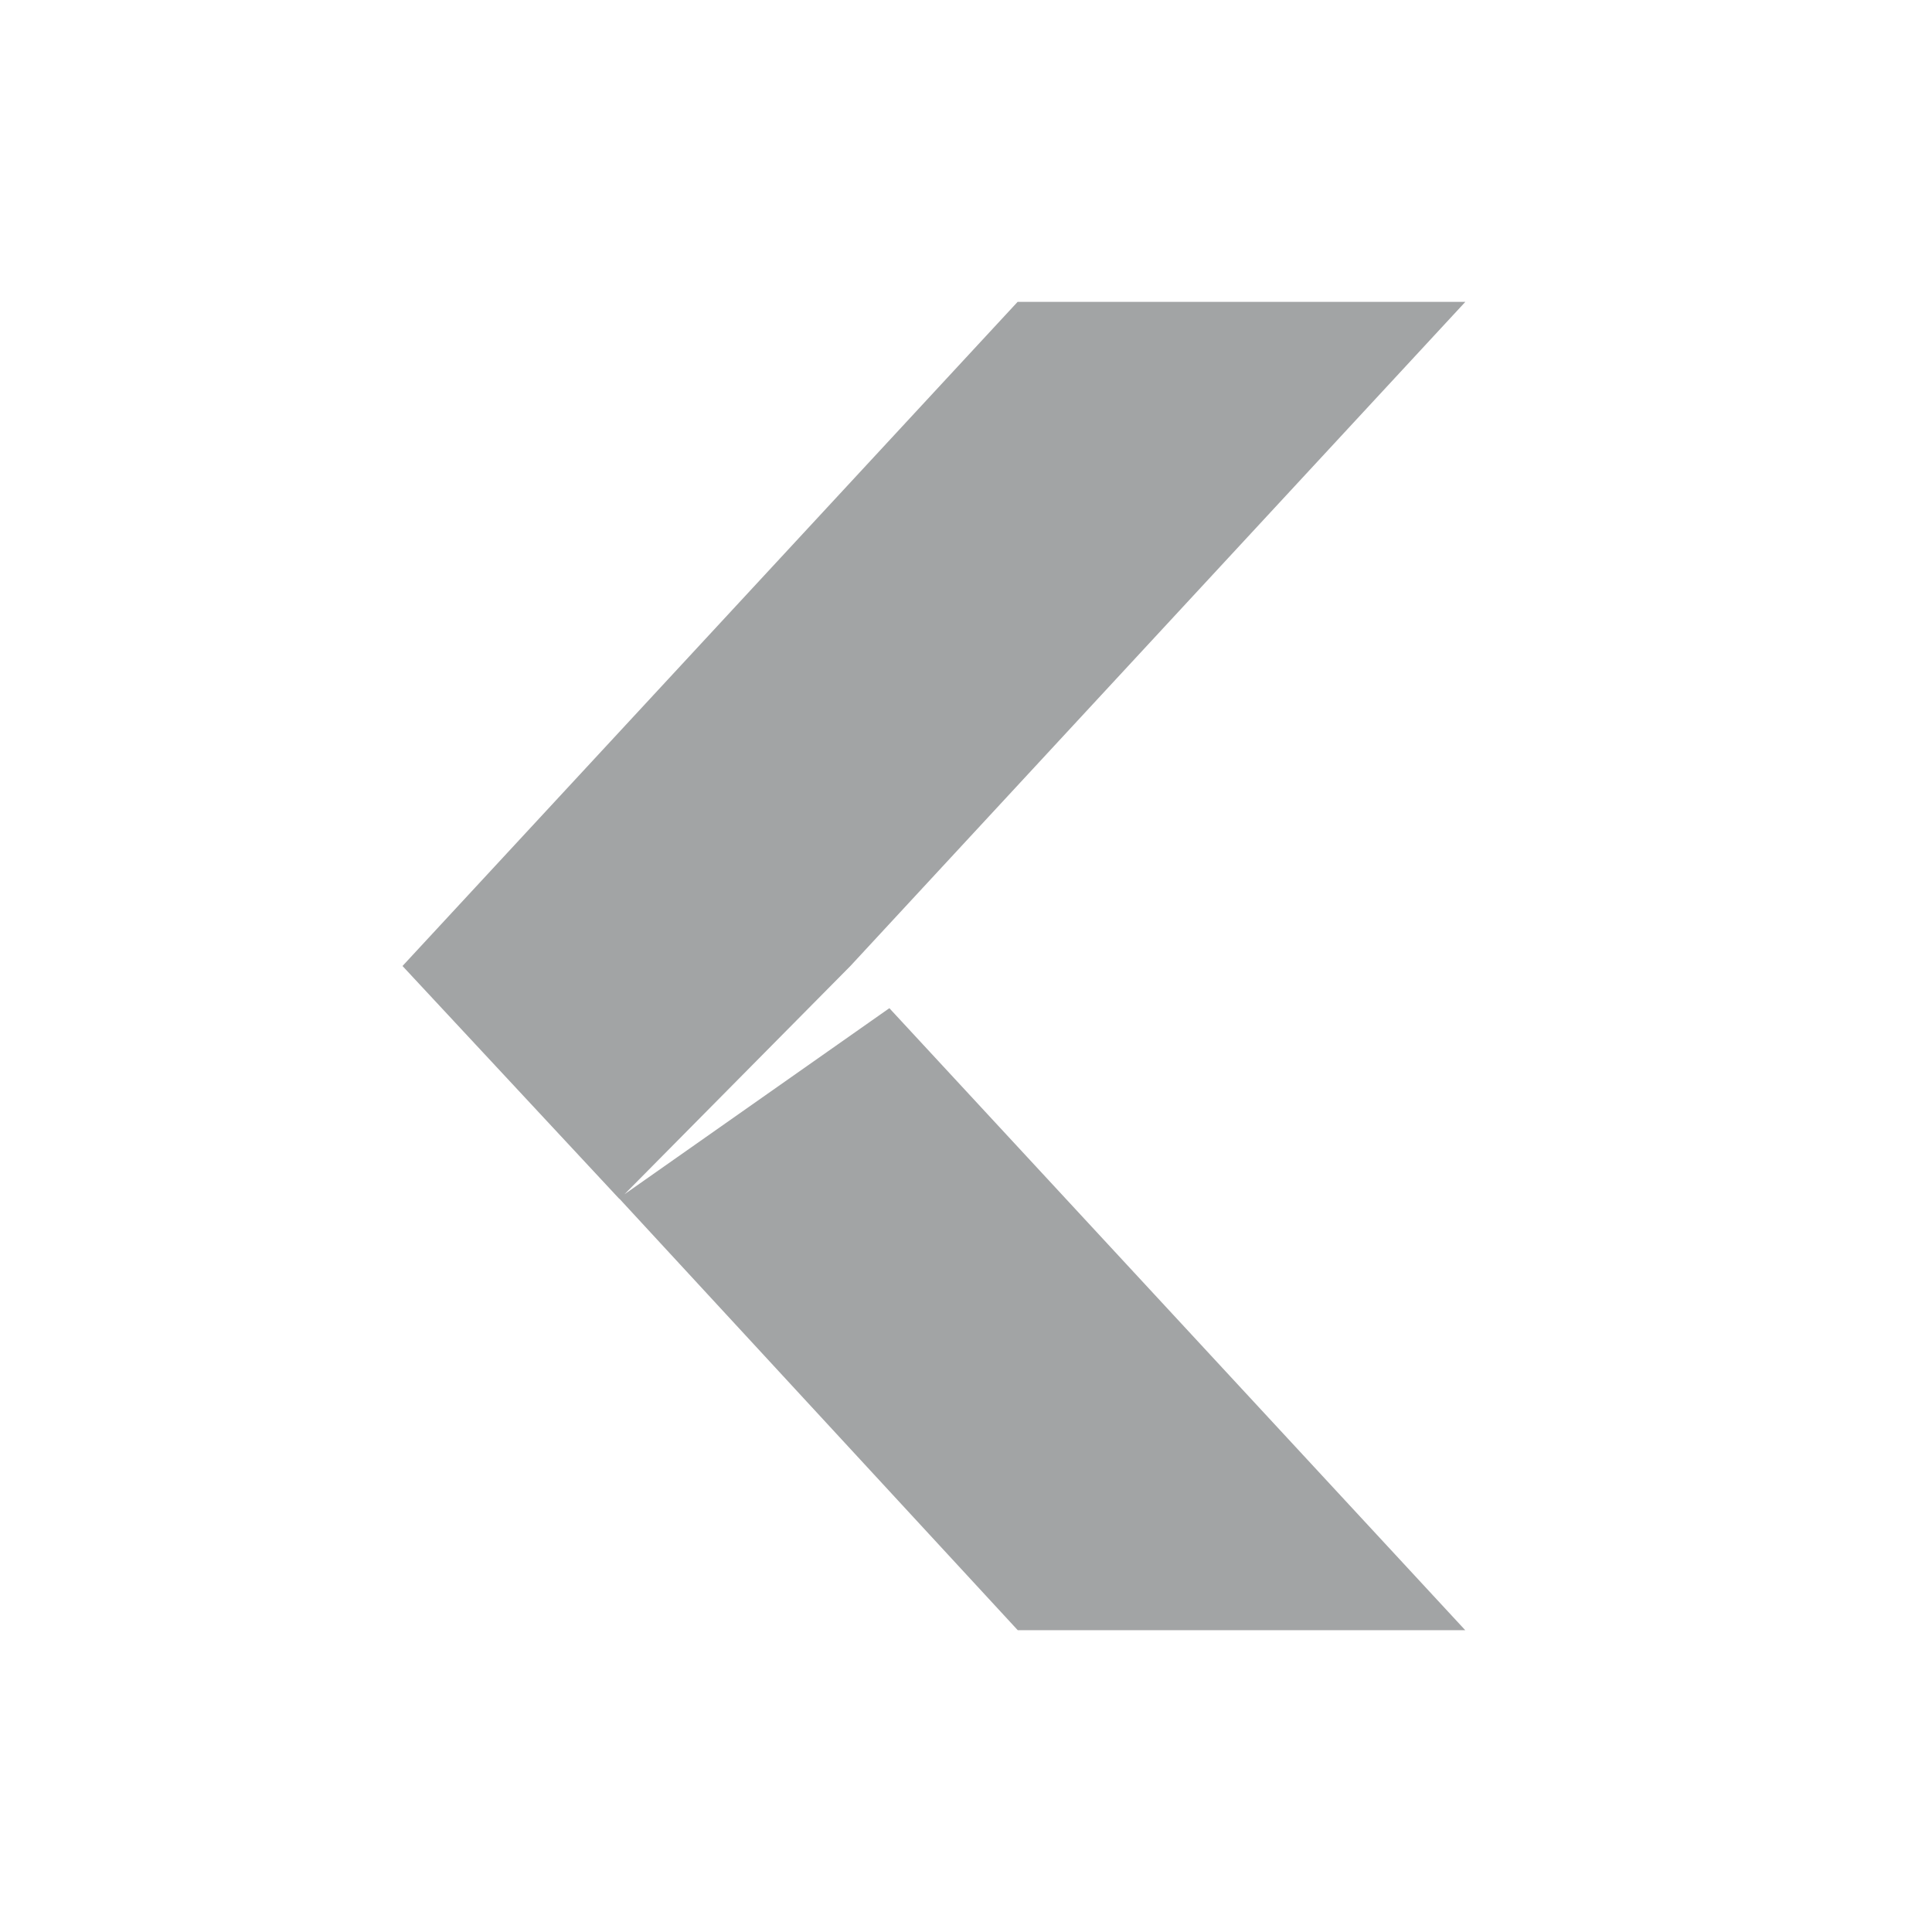 <?xml version="1.0" encoding="UTF-8"?>
<!-- Created with Inkscape (http://www.inkscape.org/) -->
<svg width="24" height="24" version="1.1" xml:space="preserve" xmlns="http://www.w3.org/2000/svg" xmlns:cc="http://creativecommons.org/ns#" xmlns:dc="http://purl.org/dc/elements/1.1/" xmlns:rdf="http://www.w3.org/1999/02/22-rdf-syntax-ns#"><defs><style id="current-color-scheme" type="text/css">.ColorScheme-Text {color:#090d11;}
			.ColorScheme-Background{color:#ffffff;}</style></defs><g style="opacity:.5"><path class="ColorScheme-Text" d="m12.641 3.75-7.641 8.25 2.686 2.885 0.014 0.012 4.943 5.354h5.559l-7.154-7.727-3.291 2.312 2.807-2.836 7.639-8.25z" style="fill-opacity:.75;fill:currentColor"/></g></svg>

